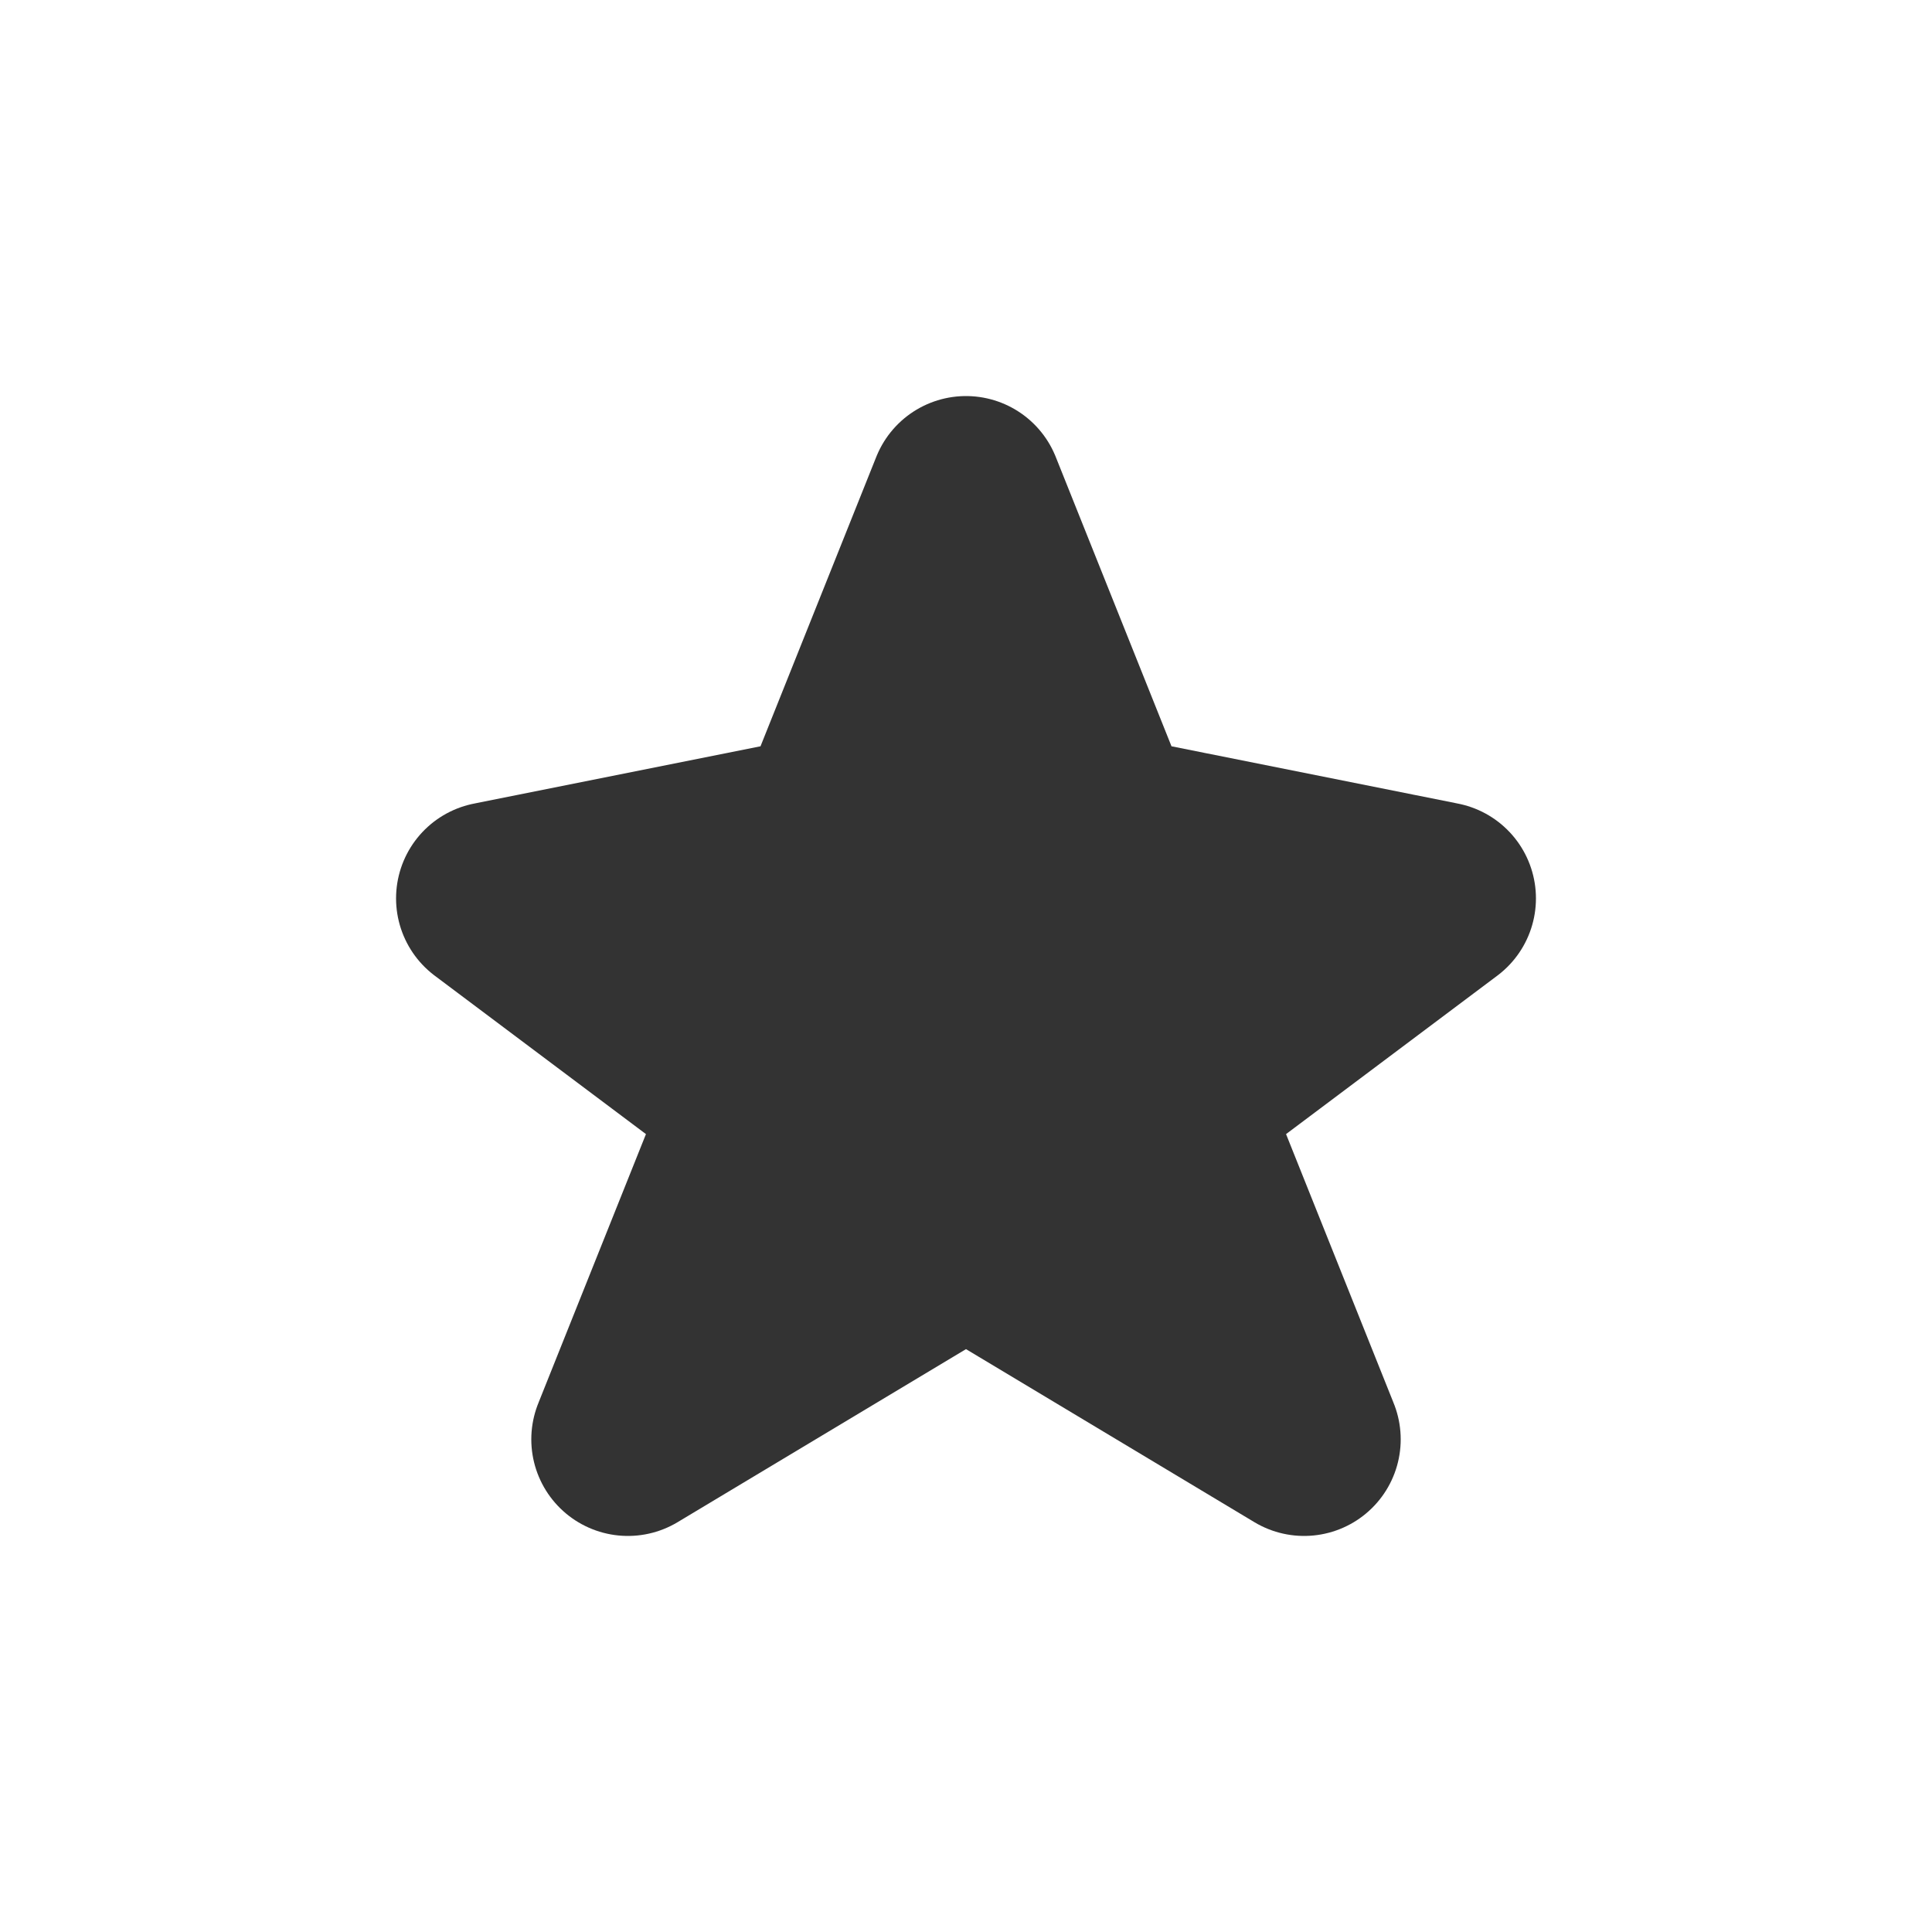 <?xml version='1.0' encoding='utf-8' ?>
<svg height='100' width='100' xmlns='http://www.w3.org/2000/svg'>
  <desc>Created by awef.</desc>
  <path d='M50 15 L40 40 L15 45 L35 60 L25 85 L50 70 L75 85 L65 60 L85 45 L60 40 z' fill='#333' stroke-linecap='round' stroke-linejoin='round' stroke-width='14.286' stroke='#333' transform='matrix(0.7, 0, 0, 0.7, 15, 15)'></path>
</svg>
